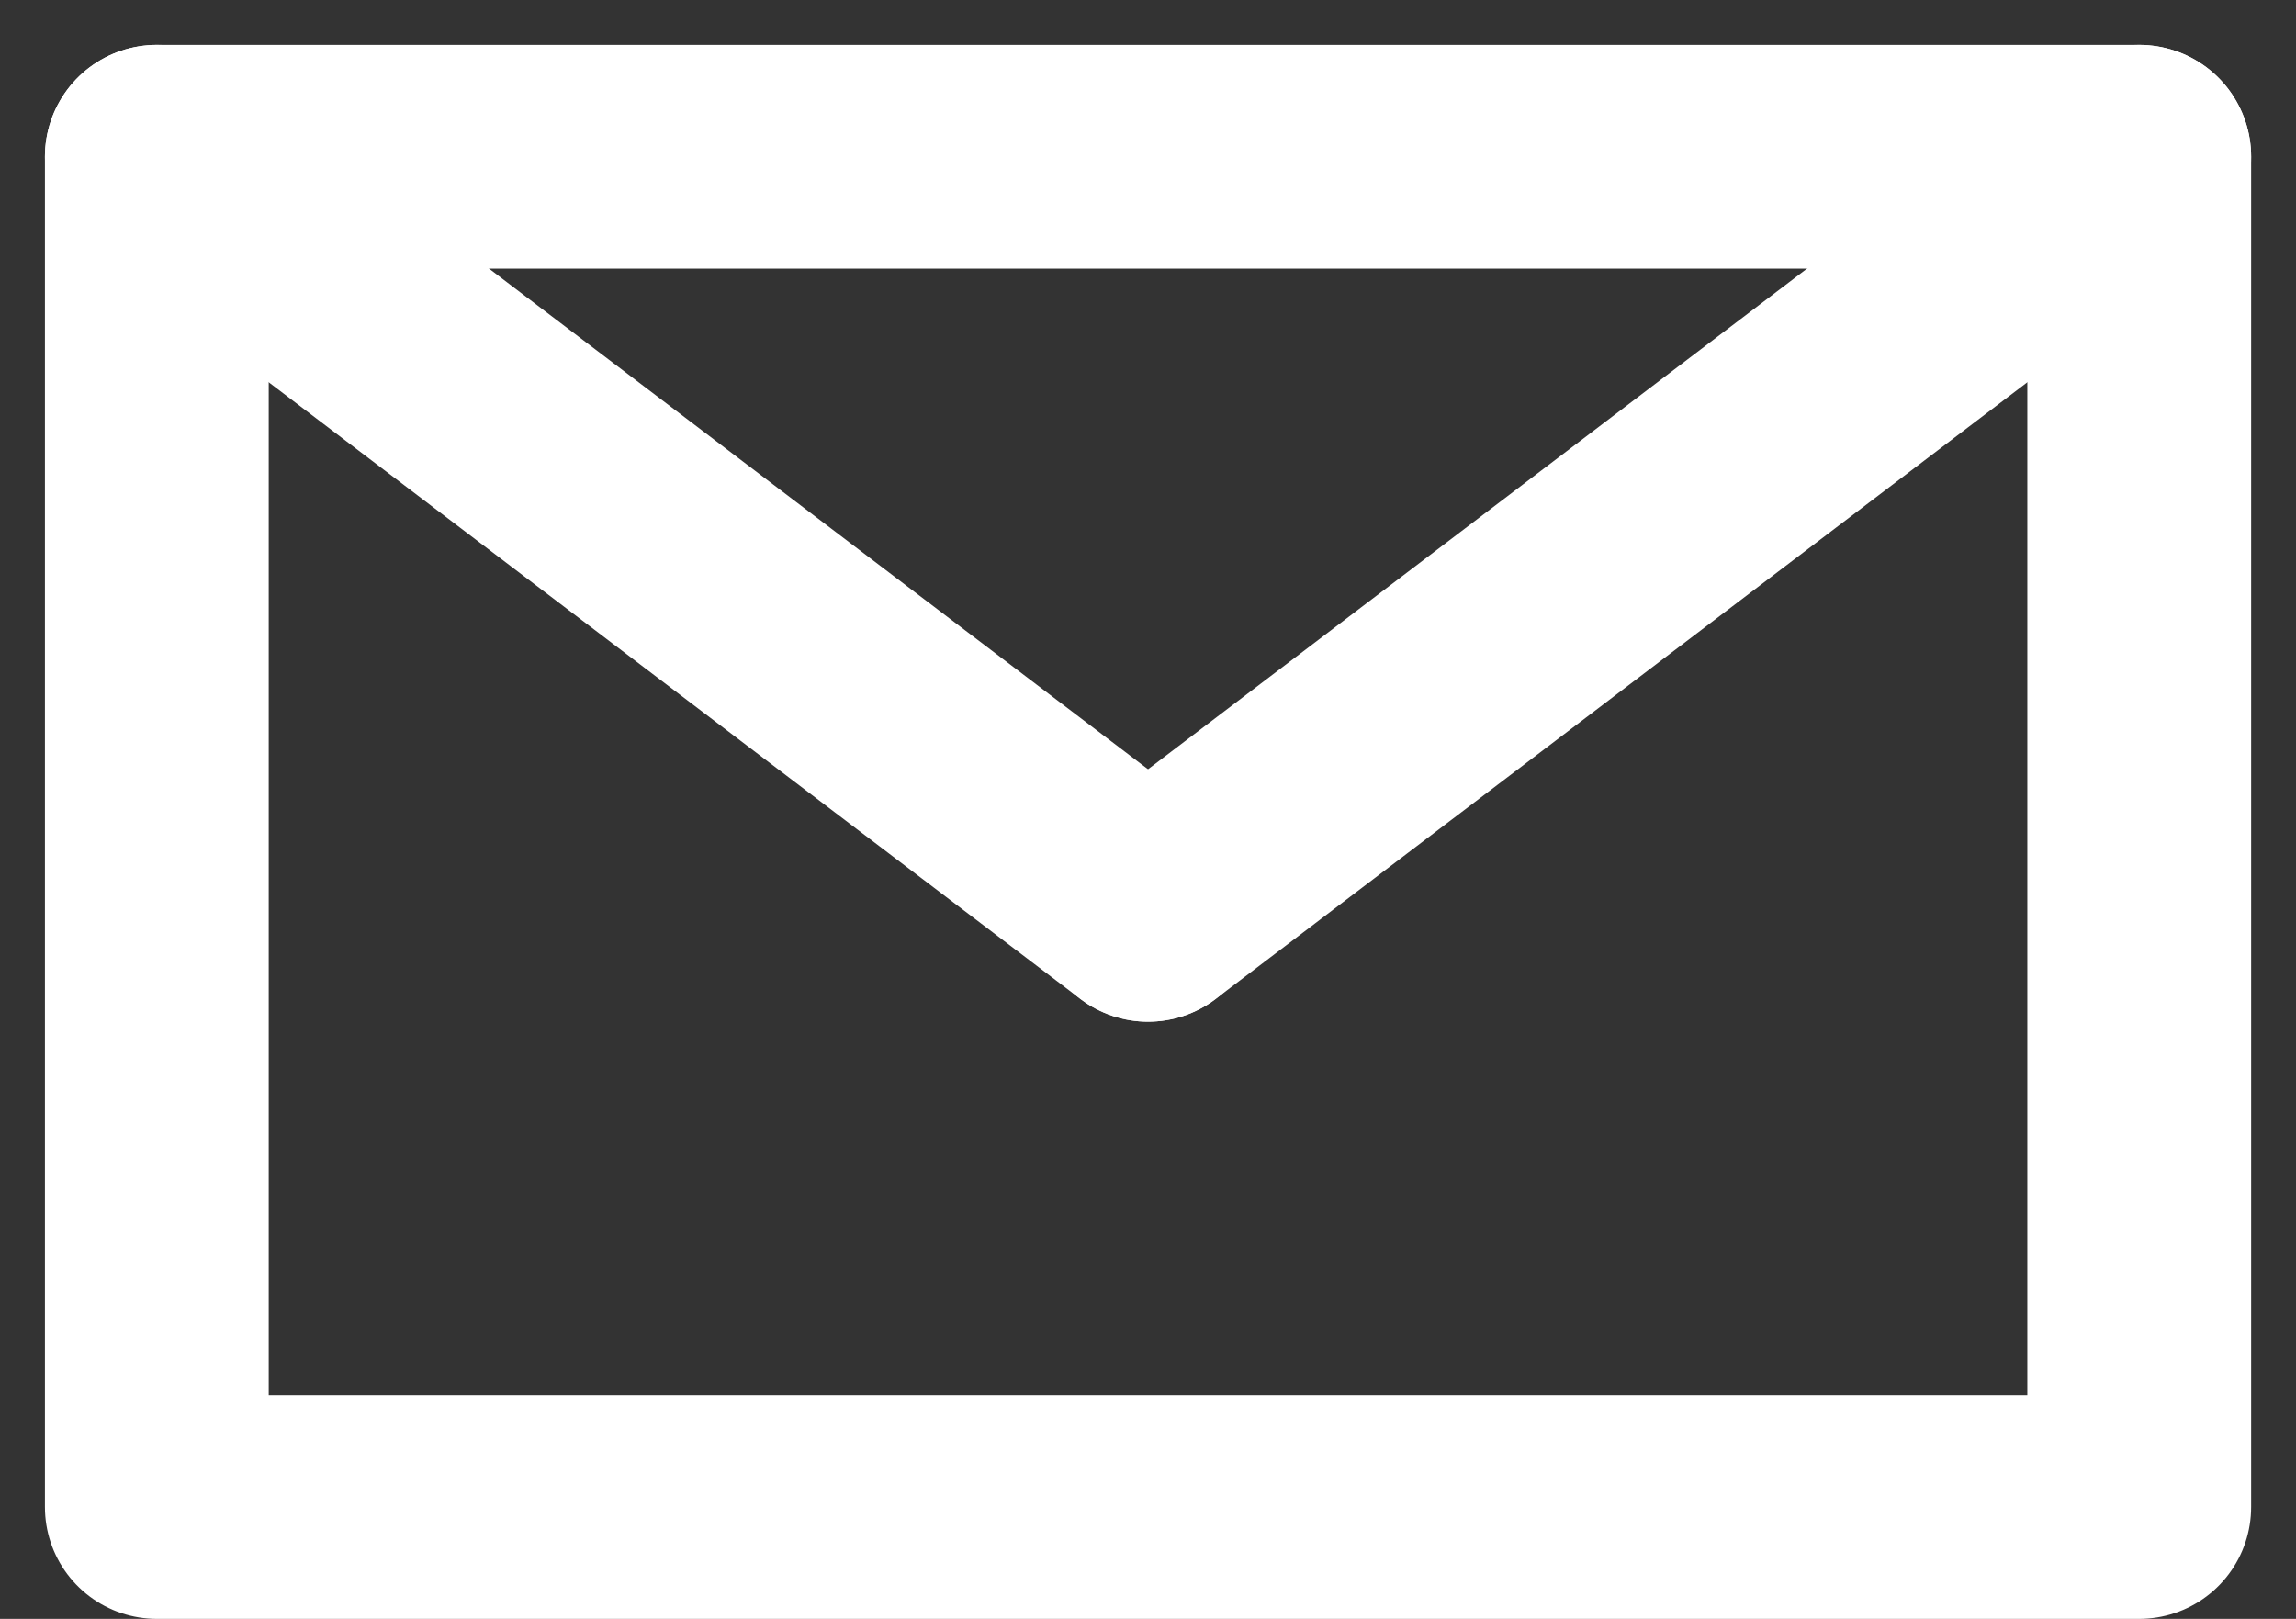 <svg xmlns="http://www.w3.org/2000/svg" width="41.038" height="28.938" viewBox="0 0 41.038 28.938">
  <rect x="0" y="0" width="41.038" height="28.938" fill="#333333" stroke="none"/>
  <g id="MailIcon" transform="translate(-203.864 -100.531)">
    <rect id="Rectangle_18" data-name="Rectangle 18" width="35.433" height="24.136" transform="translate(206.667 103.333)" fill="none" stroke="#fff" stroke-linecap="round" stroke-linejoin="round" stroke-width="4"/>
    <line id="Line_10" data-name="Line 10" x2="17.717" y2="13.461" transform="translate(206.667 103.333)" fill="none" stroke="#fff" stroke-linecap="round" stroke-linejoin="round" stroke-width="4"/>
    <line id="Line_11" data-name="Line 11" x1="17.717" y2="13.461" transform="translate(224.383 103.333)" fill="none" stroke="#fff" stroke-linecap="round" stroke-linejoin="round" stroke-width="4"/>
  </g>
</svg>
